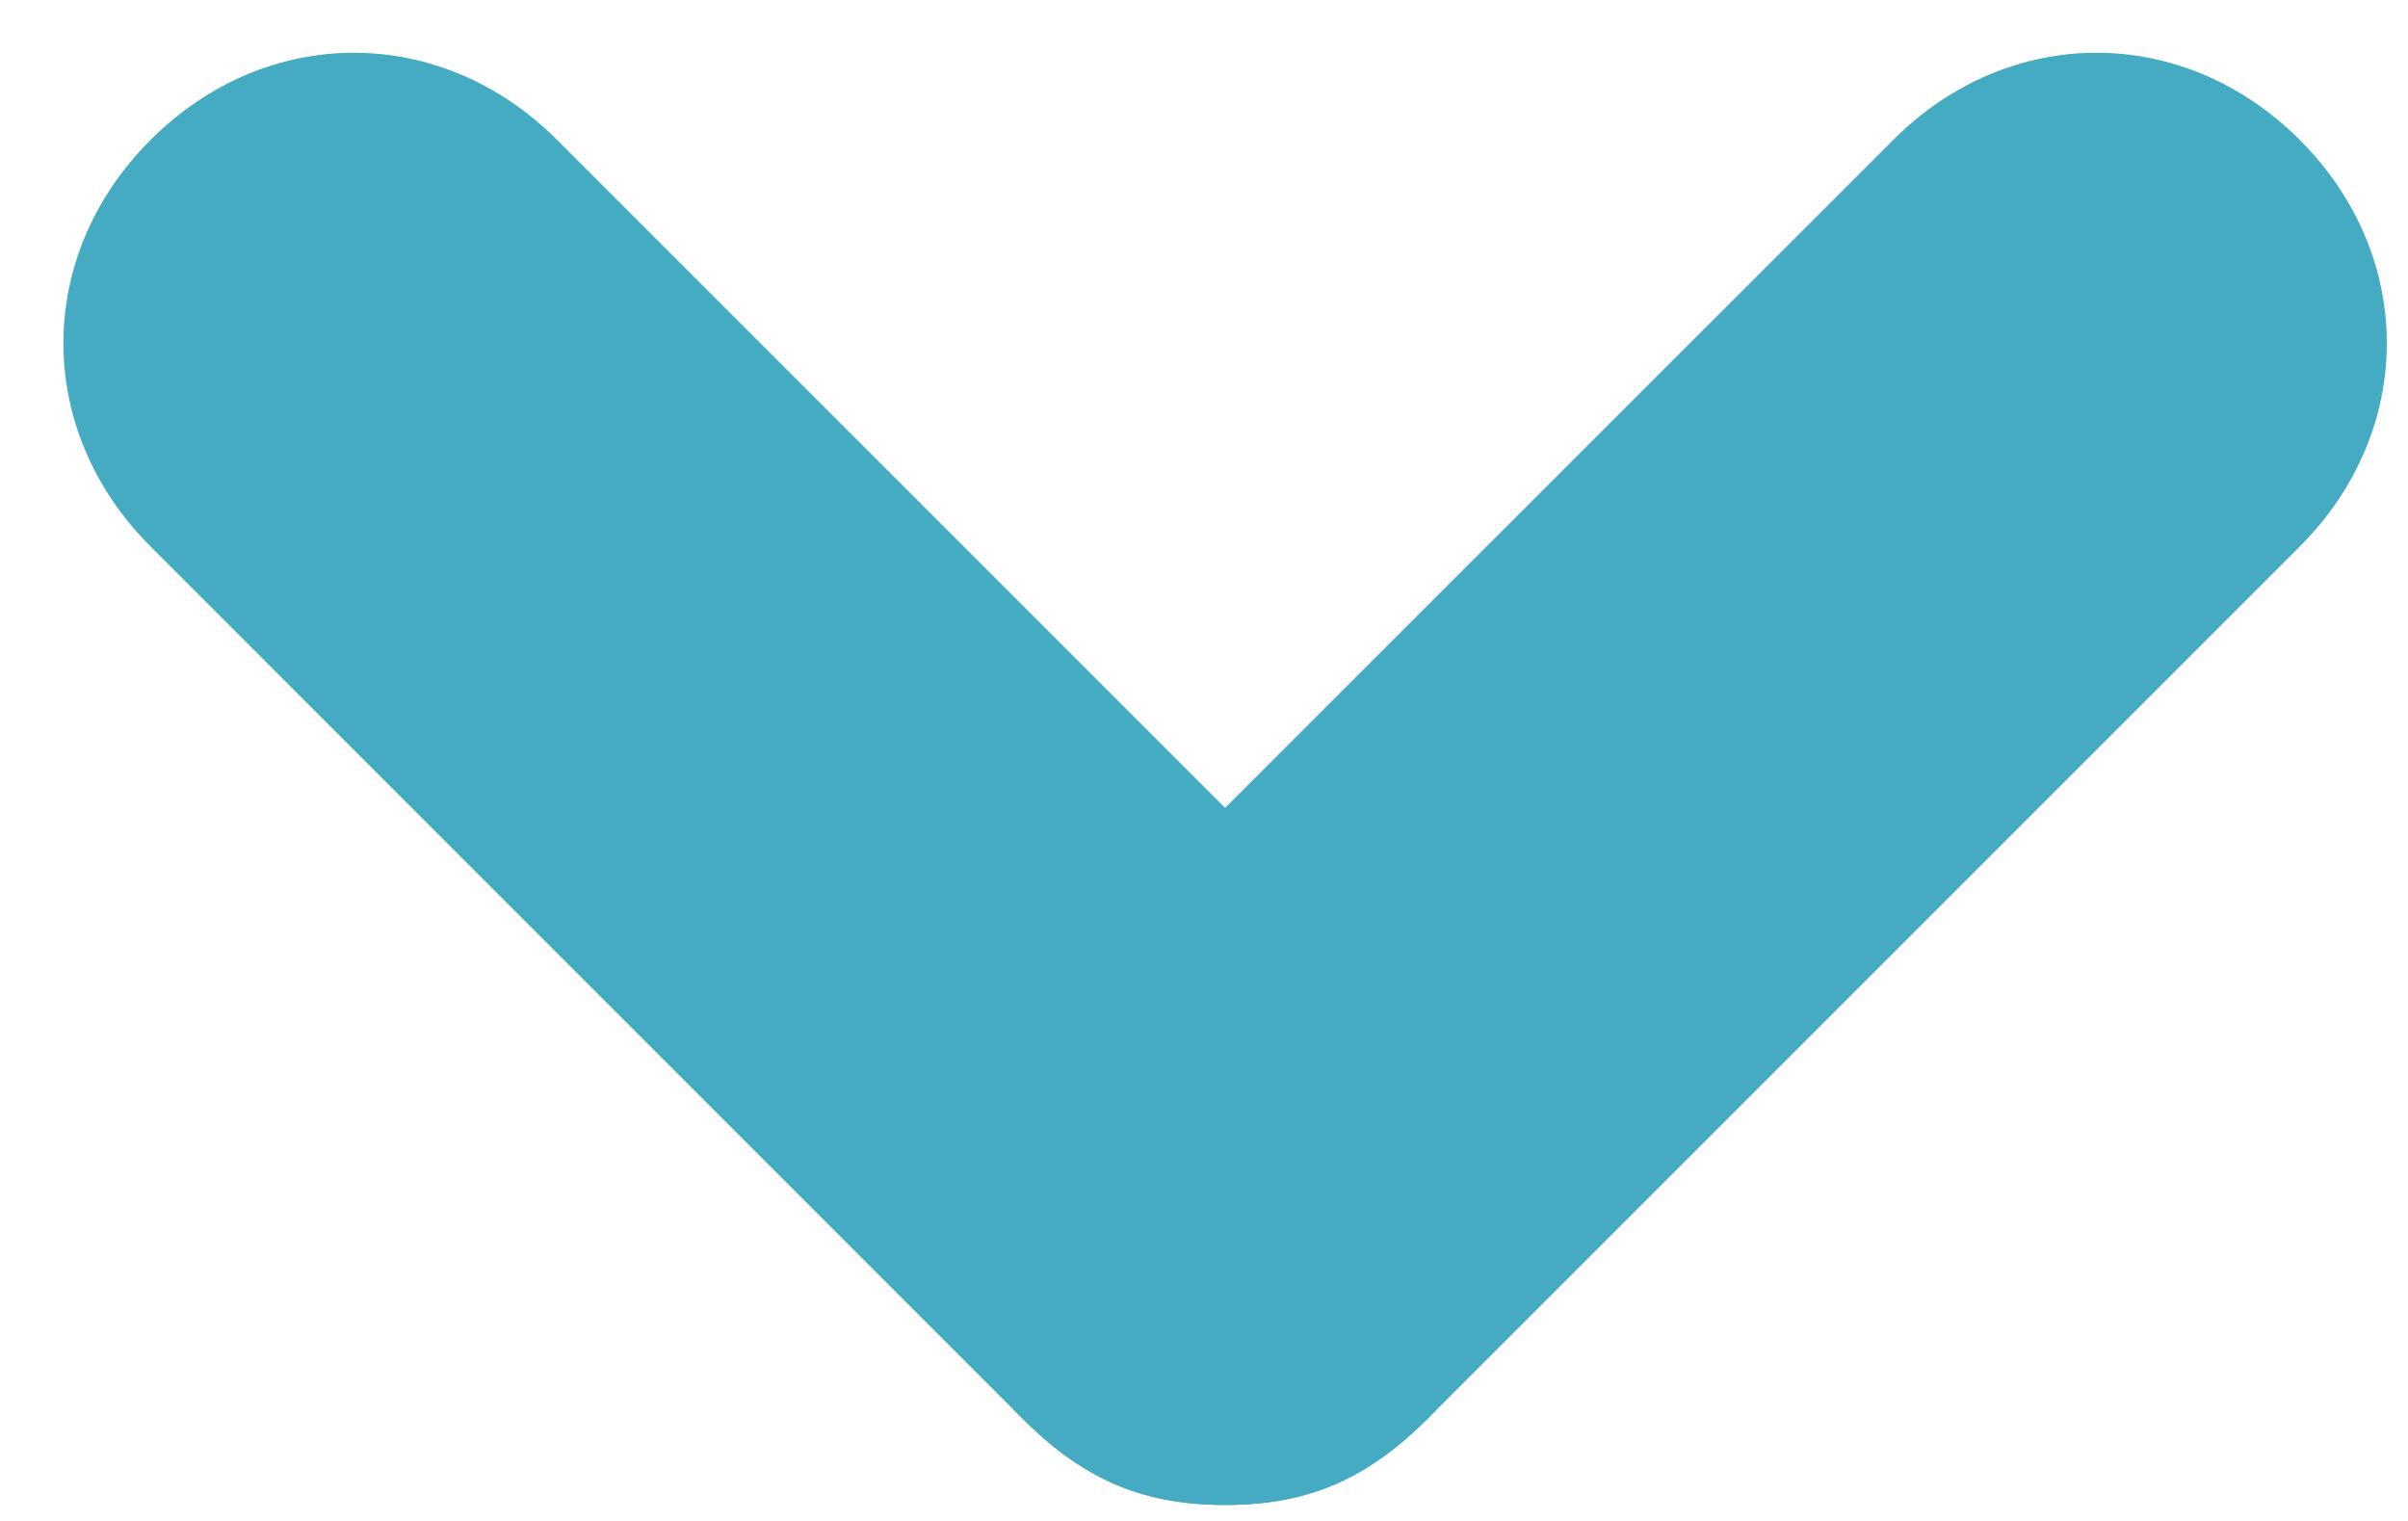<svg width="19" height="12" viewBox="0 0 19 12" fill="none" xmlns="http://www.w3.org/2000/svg">
<path d="M9.667 11.874C8.979 11.874 8.521 11.645 8.062 11.187C7.146 10.27 7.146 8.895 8.062 7.978L14.938 1.104C15.854 0.187 17.229 0.187 18.146 1.104C19.062 2.02 19.062 3.395 18.146 4.312L11.271 11.187C10.812 11.645 10.354 11.874 9.667 11.874Z" fill="#45ABC2"/>
<path d="M9.667 11.874C8.979 11.874 8.521 11.645 8.062 11.187L1.188 4.312C0.271 3.395 0.271 2.02 1.188 1.104C2.104 0.187 3.479 0.187 4.396 1.104L11.271 7.978C12.187 8.895 12.187 10.27 11.271 11.187C10.812 11.645 10.354 11.874 9.667 11.874Z" fill="#45ABC2"/>
</svg>
